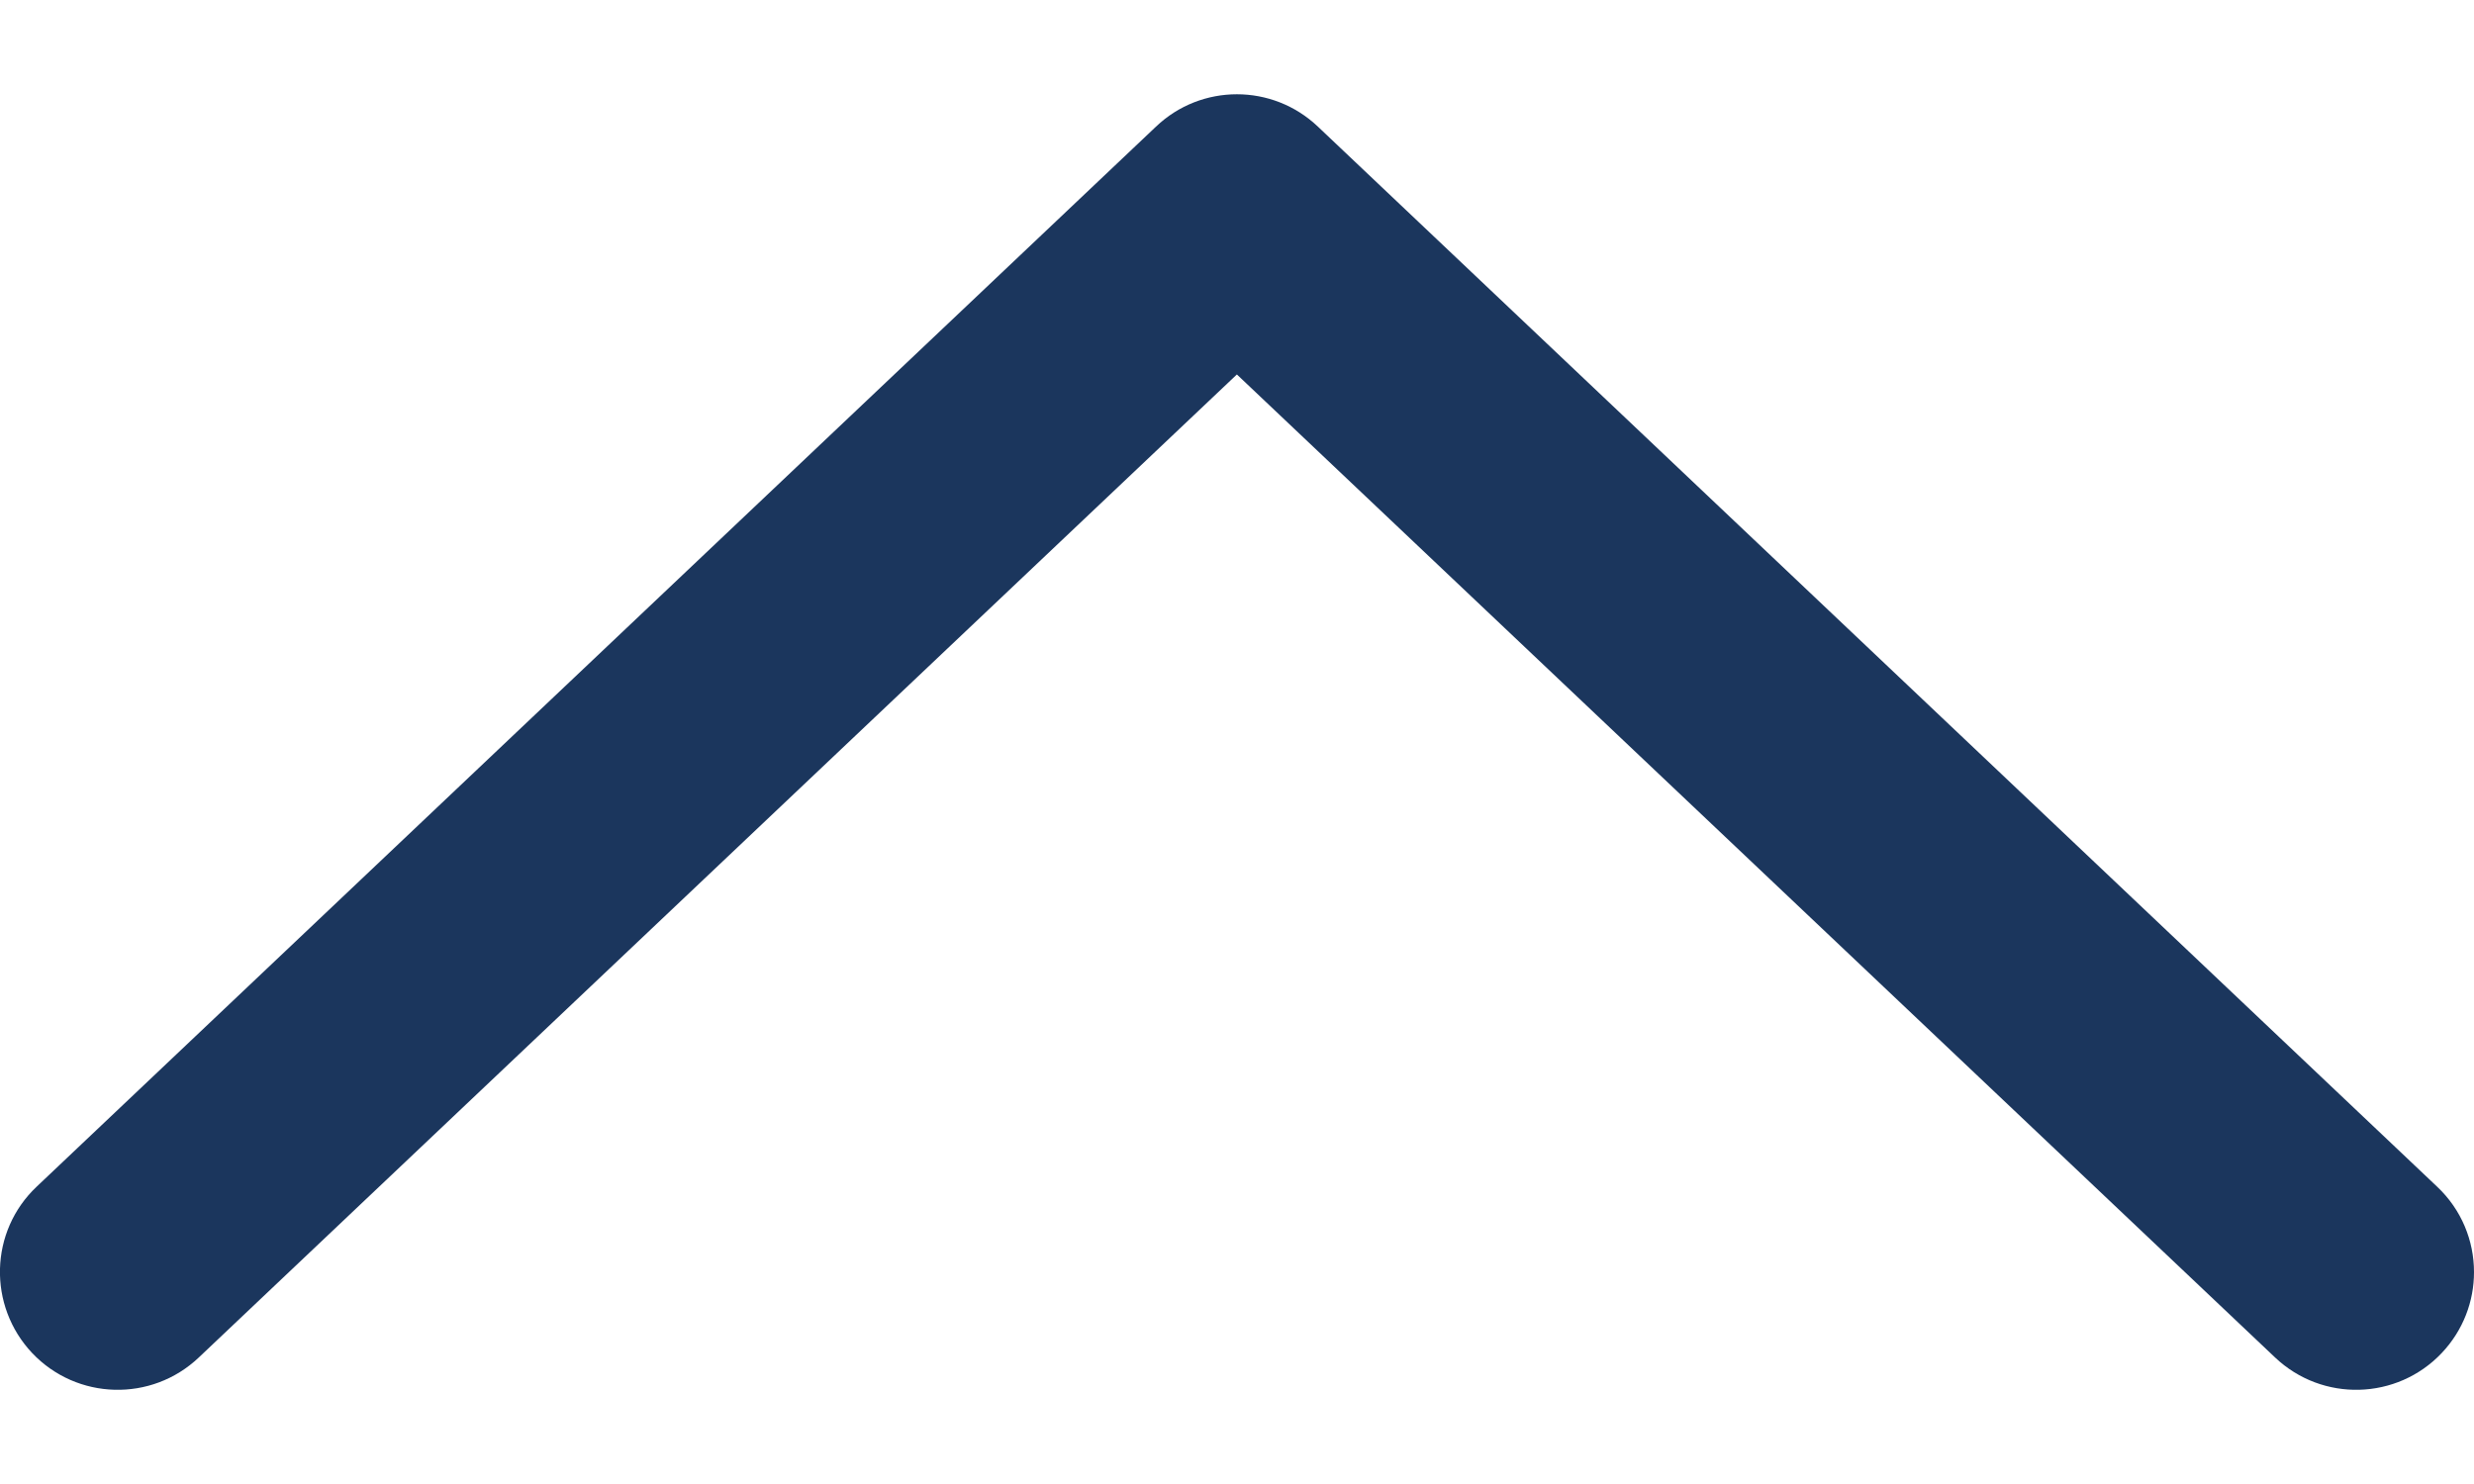 <svg width="20" height="12" viewBox="0 0 20 12" fill="none" xmlns="http://www.w3.org/2000/svg">
<path d="M9.345 1.024L0.297 9.595C-0.086 9.956 -0.1 10.559 0.26 10.941C0.622 11.323 1.225 11.339 1.607 10.977L9.999 3.028L18.392 10.977C18.774 11.339 19.377 11.323 19.739 10.941C19.913 10.757 20 10.522 20 10.287C20 10.034 19.9 9.782 19.701 9.595L10.654 1.024C10.287 0.675 9.711 0.675 9.345 1.024Z" fill="#1B365D"/>
</svg>

